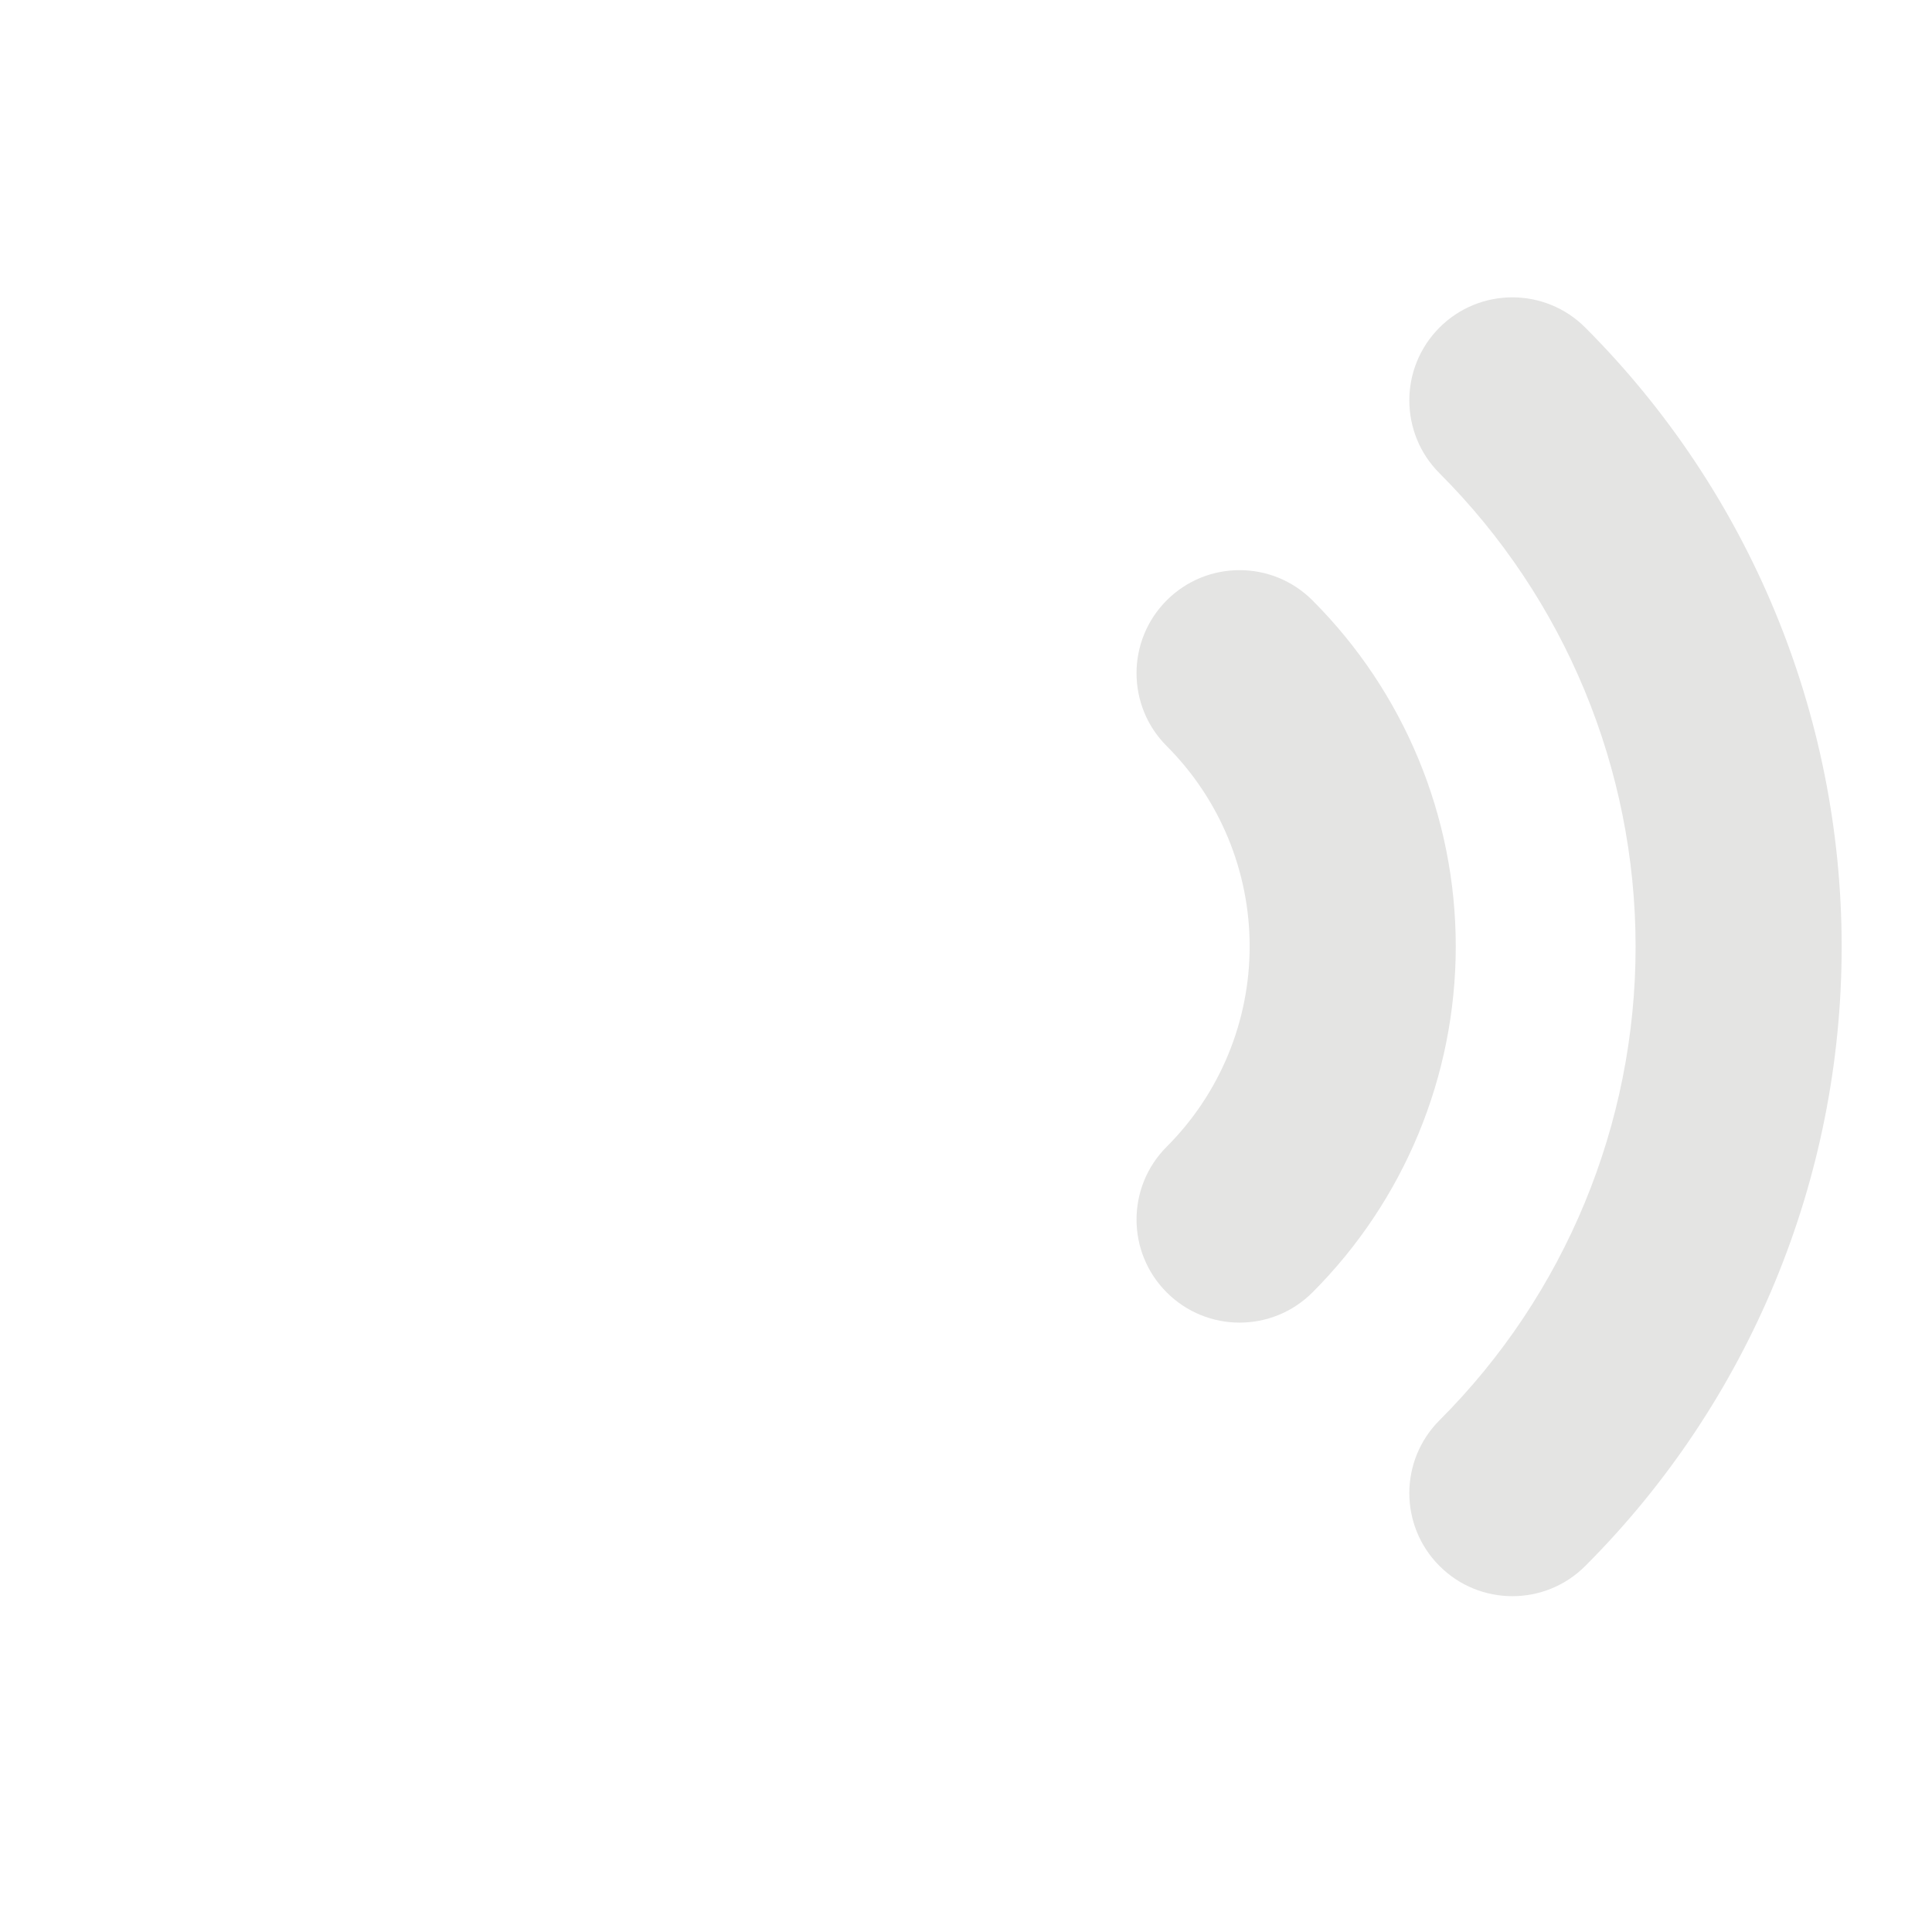 <svg width="50" height="50" viewBox="0 0 50 50" fill="none" xmlns="http://www.w3.org/2000/svg" xmlns:xlink="http://www.w3.org/1999/xlink">
<path d="M41.026,8.477C39.985,7.435 38.296,7.435 37.255,8.476C36.213,9.518 36.213,11.206 37.254,12.248L41.026,8.477ZM37.254,36.757C36.213,37.799 36.213,39.487 37.255,40.528C38.296,41.57 39.985,41.569 41.026,40.528L37.254,36.757ZM33.966,15.537C32.925,14.495 31.236,14.495 30.195,15.536C29.153,16.578 29.153,18.266 30.194,19.308L33.966,15.537ZM30.194,29.677C29.153,30.719 29.153,32.407 30.195,33.448C31.236,34.49 32.925,34.489 33.966,33.448L30.194,29.677ZM37.254,12.248C40.504,15.498 42.329,19.906 42.329,24.502L47.662,24.502C47.662,18.492 45.275,12.728 41.026,8.477L37.254,12.248ZM42.329,24.502C42.329,29.098 40.504,33.507 37.254,36.757L41.026,40.528C45.275,36.277 47.662,30.513 47.662,24.502L42.329,24.502ZM30.194,19.308C31.569,20.683 32.341,22.548 32.341,24.492L37.675,24.492C37.675,21.134 36.341,17.912 33.966,15.537L30.194,19.308ZM32.341,24.492C32.341,26.437 31.569,28.302 30.194,29.677L33.966,33.448C36.341,31.072 37.675,27.851 37.675,24.492L32.341,24.492Z" fill="#E4E4E3"/>
</svg>
